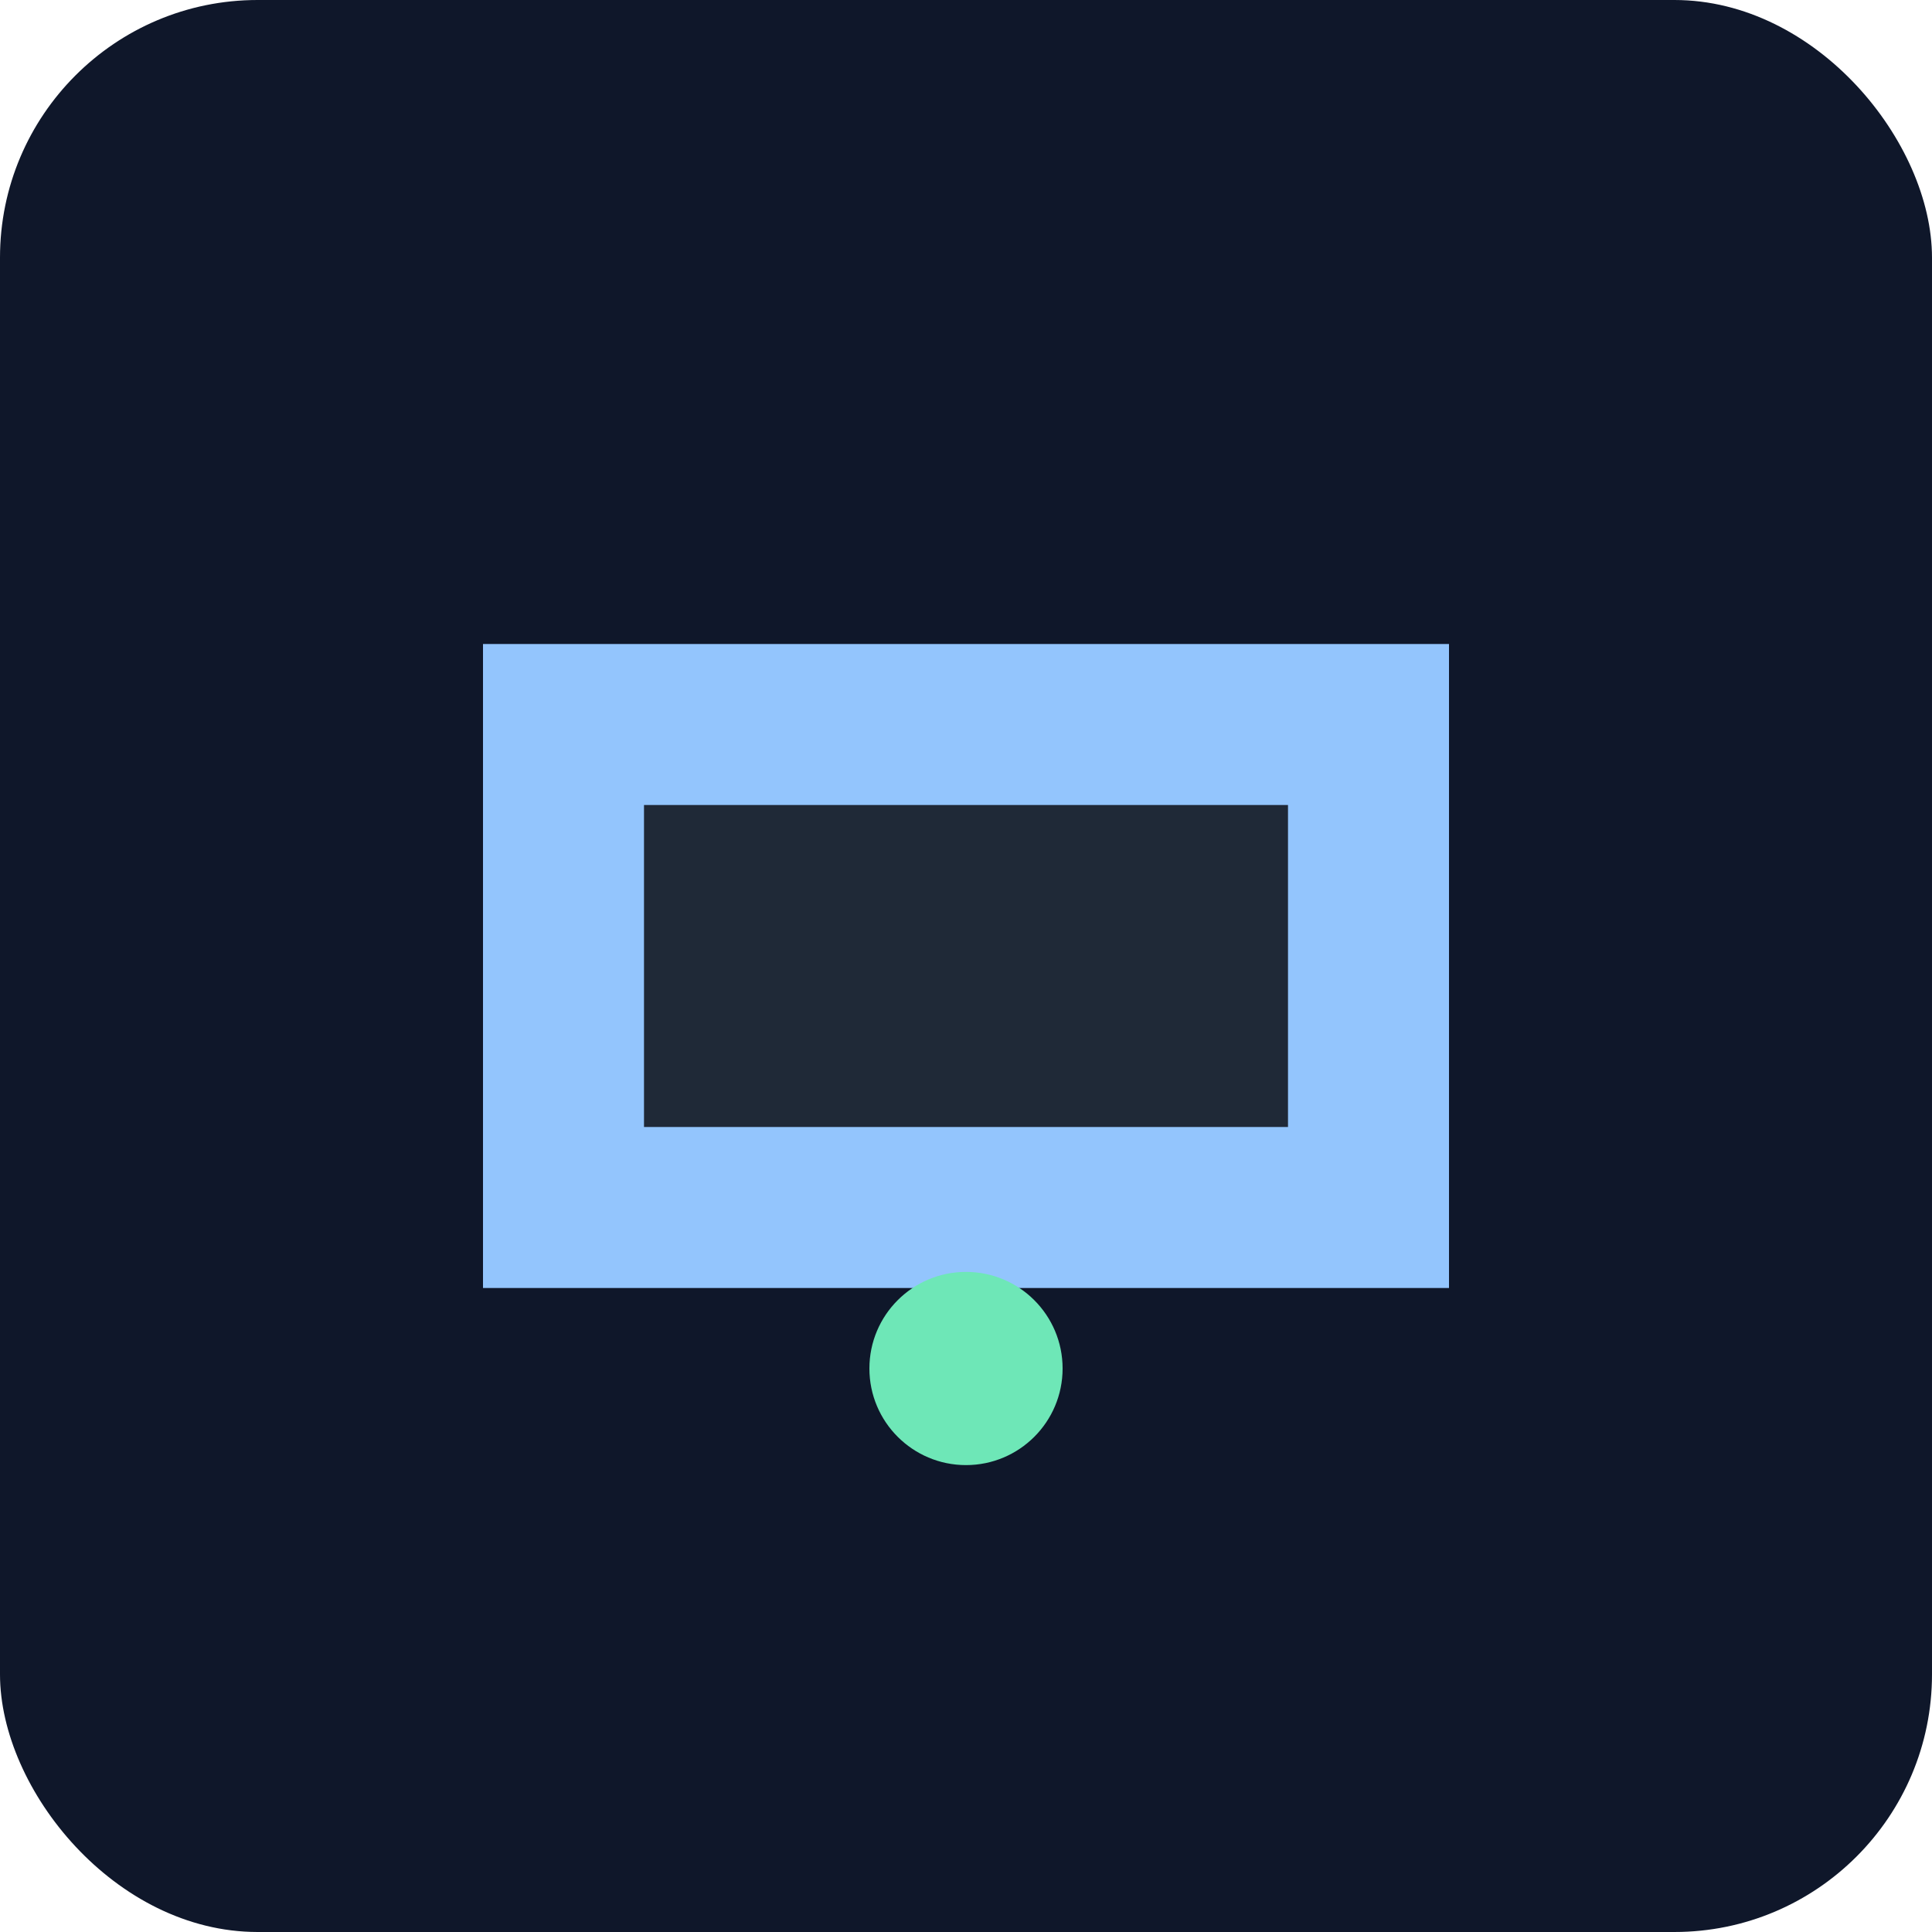 <svg xmlns="http://www.w3.org/2000/svg" width="120" height="120" viewBox="0 0 120 120">
  <rect width="120" height="120" rx="16" fill="#0f172a"/>
  <path d="M30 40h60v40H30z" fill="#93c5fd"/>
  <path d="M40 50h40v20H40z" fill="#1f2937"/>
  <circle cx="60" cy="85" r="6" fill="#6ee7b7"/>
</svg>